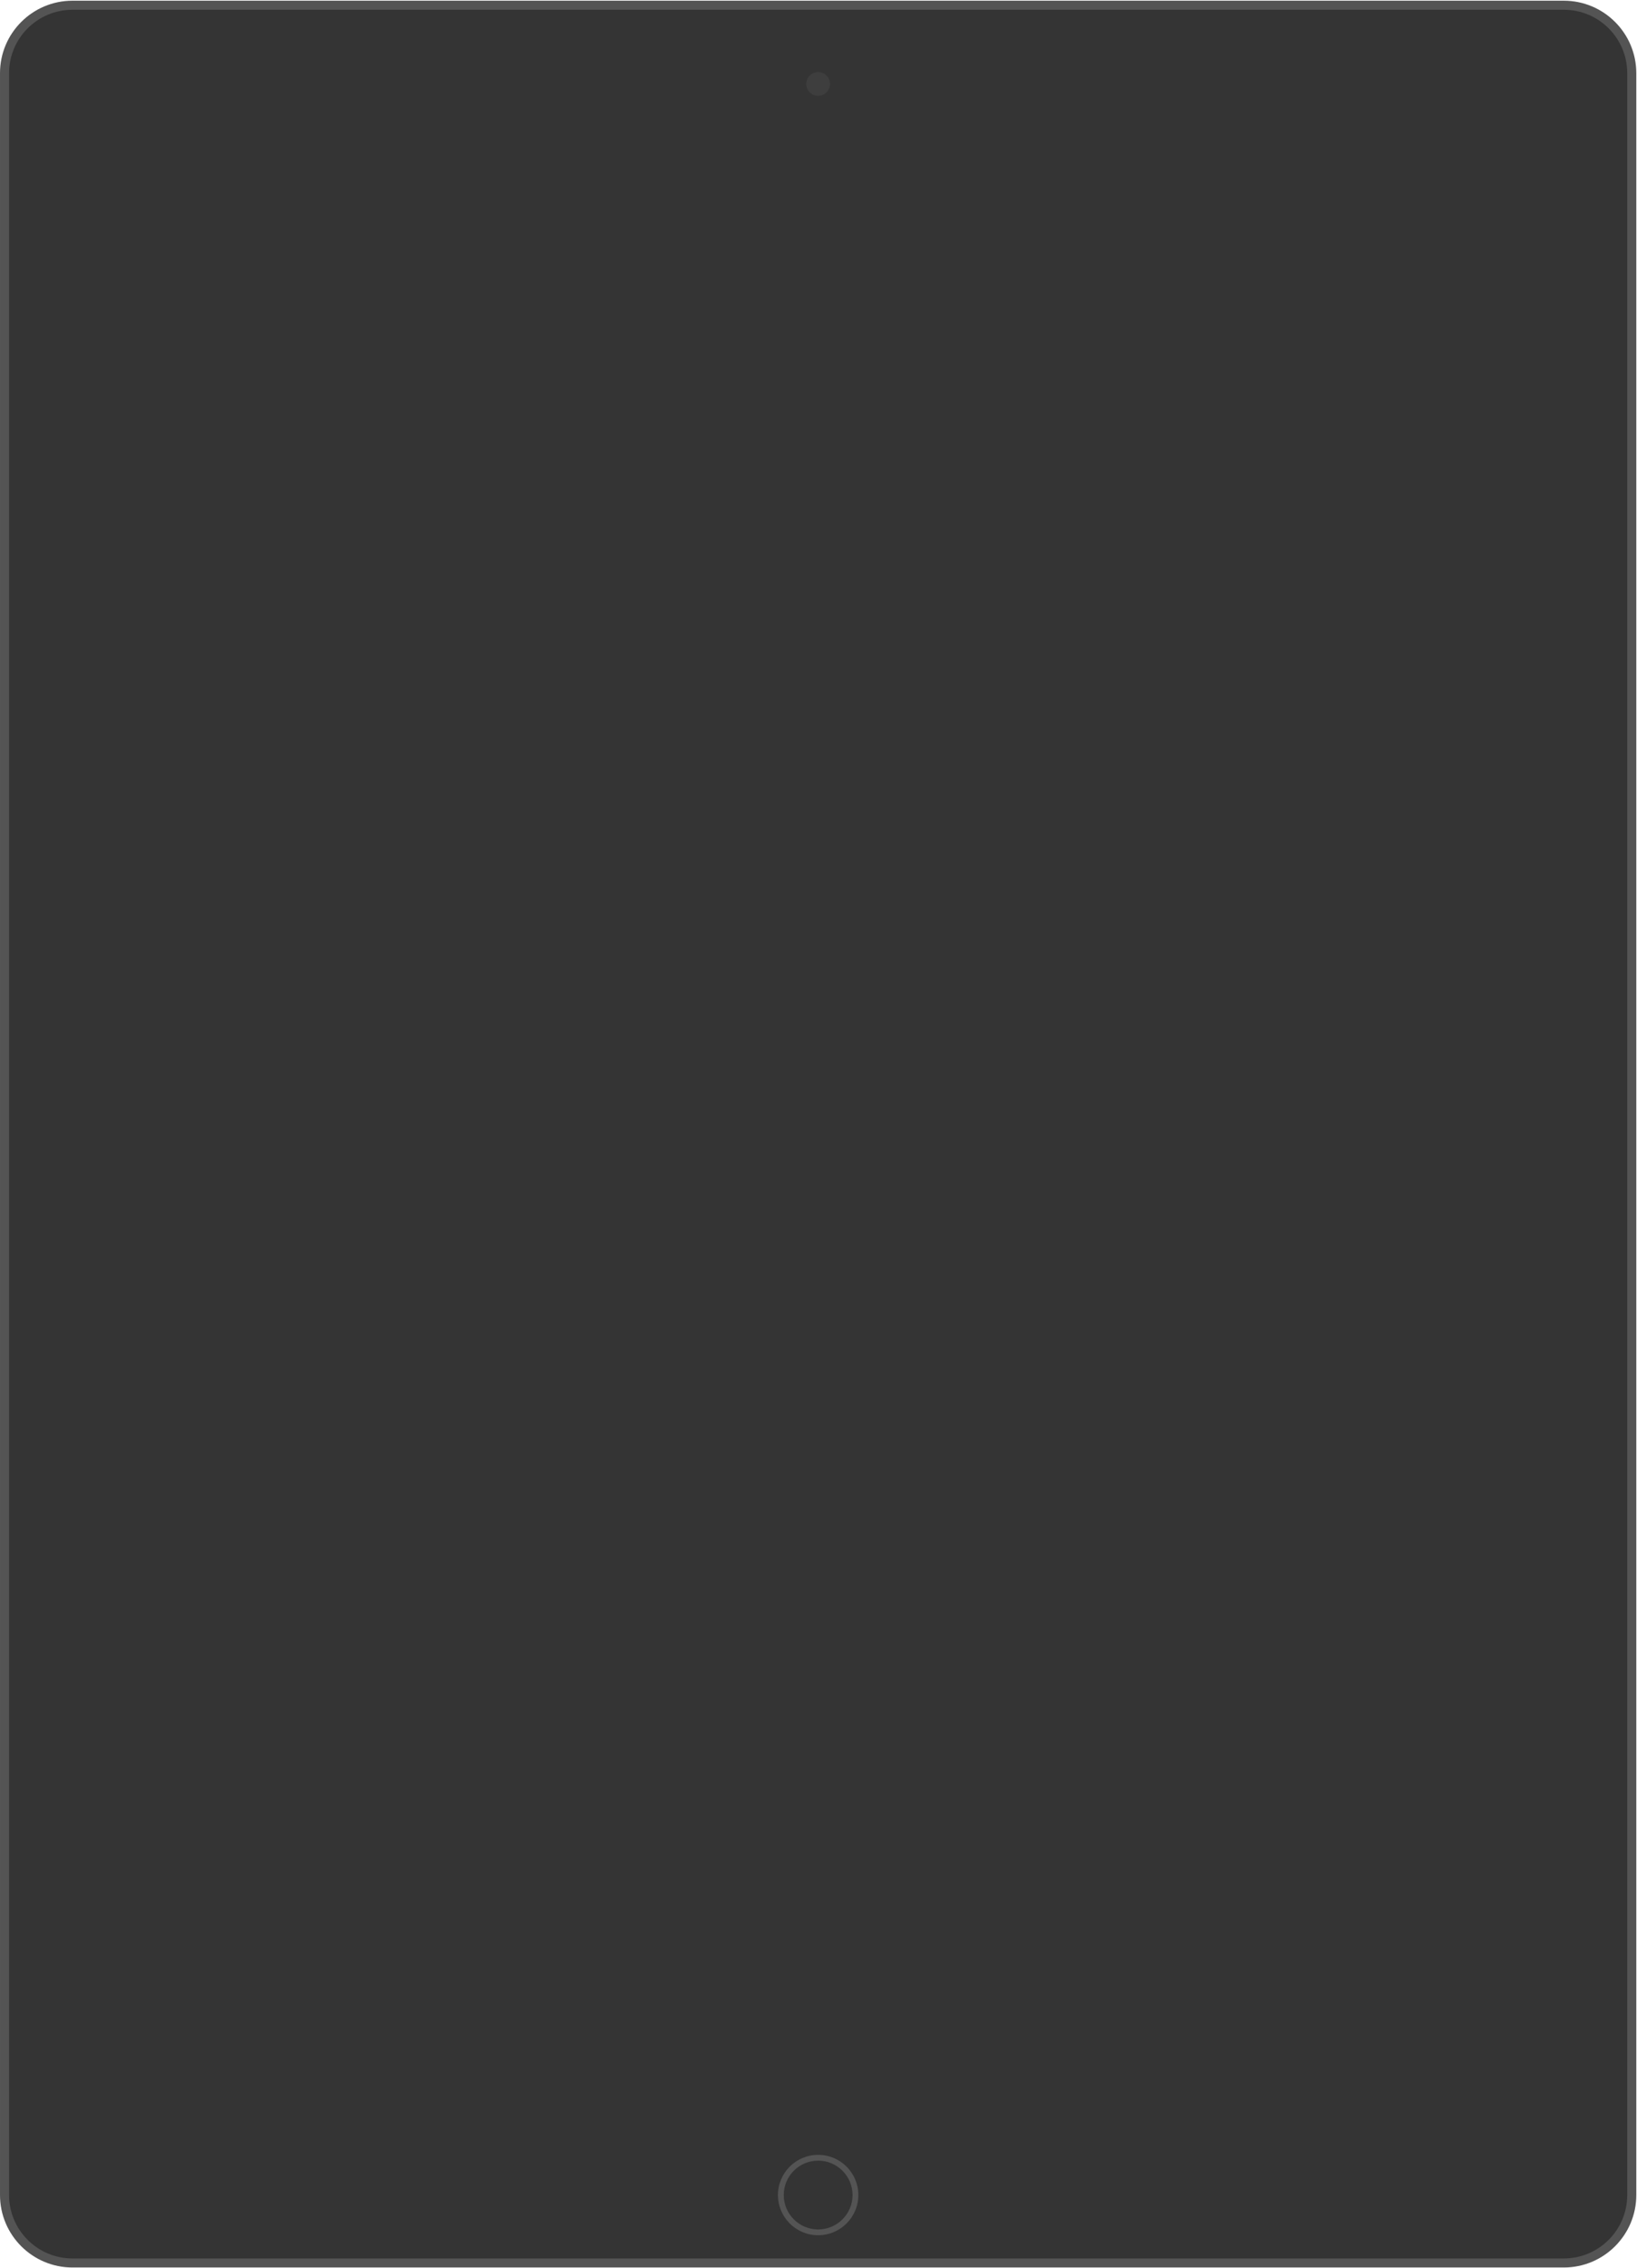 <?xml version="1.0" encoding="UTF-8"?>
<svg width="2301px" height="3188px" viewBox="0 0 2301 3188" version="1.1" xmlns="http://www.w3.org/2000/svg" xmlns:xlink="http://www.w3.org/1999/xlink">
    <!-- Generator: Sketch 41.2 (35397) - http://www.bohemiancoding.com/sketch -->
    <title>iPad Pro 12.9 Space Gray</title>
    <desc>Created with Sketch.</desc>
    <defs></defs>
    <g id="iPad" stroke="none" stroke-width="1" fill="none" fill-rule="evenodd">
        <g id="iPad-Pro" transform="translate(-350, -156)">
            <g id="iPad-Pro-12.9-Space-Gray" transform="translate(350, 156)">
                <path d="M2300.004,102.861 C2300.004,46.638 2254.355,0.991 2198.137,0.991 L101.87,0.991 C45.652,0.991 0.003,46.638 0.003,102.861 L0.003,3085.689 C0.003,3141.912 45.652,3187.559 101.87,3187.559 L2198.137,3187.559 C2254.355,3187.559 2300.004,3141.912 2300.004,3085.689 L2300.004,102.861 L2300.004,102.861 Z" id="Frame" fill="#545454"></path>
                <path d="M2287.269,102.875 C2287.269,53.671 2247.326,13.735 2198.137,13.735 L101.869,13.735 C52.68,13.735 12.737,53.671 12.737,102.875 L12.737,3085.702 C12.737,3134.907 52.68,3174.842 101.869,3174.842 L2198.137,3174.842 C2247.326,3174.842 2287.269,3134.907 2287.269,3085.702 L2287.269,102.875 L2287.269,102.875 Z" id="Body" fill="#343434"></path>
                <g id="Screen" transform="translate(118.787, 221.656)" fill="#343434">
                    <path d="M7.215,2745.634 C6.528,2745.524 5.816,2745.524 5.155,2745.304 C3.816,2744.874 2.649,2744.024 1.822,2742.884 C1.413,2742.324 1.089,2741.684 0.875,2741.024 C0.66,2740.364 0.657,2739.654 0.548,2738.964 L0.548,6.958 C0.657,6.272 0.66,5.56 0.875,4.898 C1.089,4.237 1.413,3.602 1.822,3.04 C2.649,1.901 3.816,1.053 5.155,0.618 C5.816,0.403 6.528,0.401 7.215,0.292 L2055.221,0.292 C2055.911,0.401 2056.621,0.403 2057.281,0.618 C2057.941,0.833 2058.581,1.156 2059.141,1.565 C2060.281,2.393 2061.131,3.559 2061.561,4.898 C2061.771,5.56 2061.781,6.272 2061.891,6.958 L2061.891,2738.964 C2061.781,2739.654 2061.771,2740.364 2061.561,2741.024 C2061.131,2742.364 2060.281,2743.534 2059.141,2744.364 C2058.581,2744.764 2057.941,2745.094 2057.281,2745.304 C2056.621,2745.524 2055.911,2745.524 2055.221,2745.634 L7.215,2745.634 L7.215,2745.634 Z" id="Screen-Frame"></path>
                    <rect id="Screen---Off" x="7.234" y="6.907" width="2048.011" height="2732.006"></rect>
                </g>
                <path d="M1149.999,3037.345 C1176.666,3037.345 1198.359,3059.04 1198.359,3085.705 C1198.359,3112.371 1176.666,3134.065 1149.999,3134.065 C1123.334,3134.065 1101.639,3112.371 1101.639,3085.705 C1101.639,3059.04 1123.334,3037.345 1149.999,3037.345 L1149.999,3037.345 Z M1149.999,3029.2 C1118.793,3029.2 1093.495,3054.498 1093.495,3085.705 C1093.495,3116.911 1118.793,3142.21 1149.999,3142.21 C1181.206,3142.21 1206.505,3116.911 1206.505,3085.705 C1206.505,3054.498 1181.206,3029.2 1149.999,3029.2 L1149.999,3029.2 Z" id="Home-Button" fill="#545454"></path>
                <circle id="Camera" fill="#3E3E3E" cx="1150" cy="117.989" r="16.713"></circle>
            </g>
        </g>
    </g>
</svg>